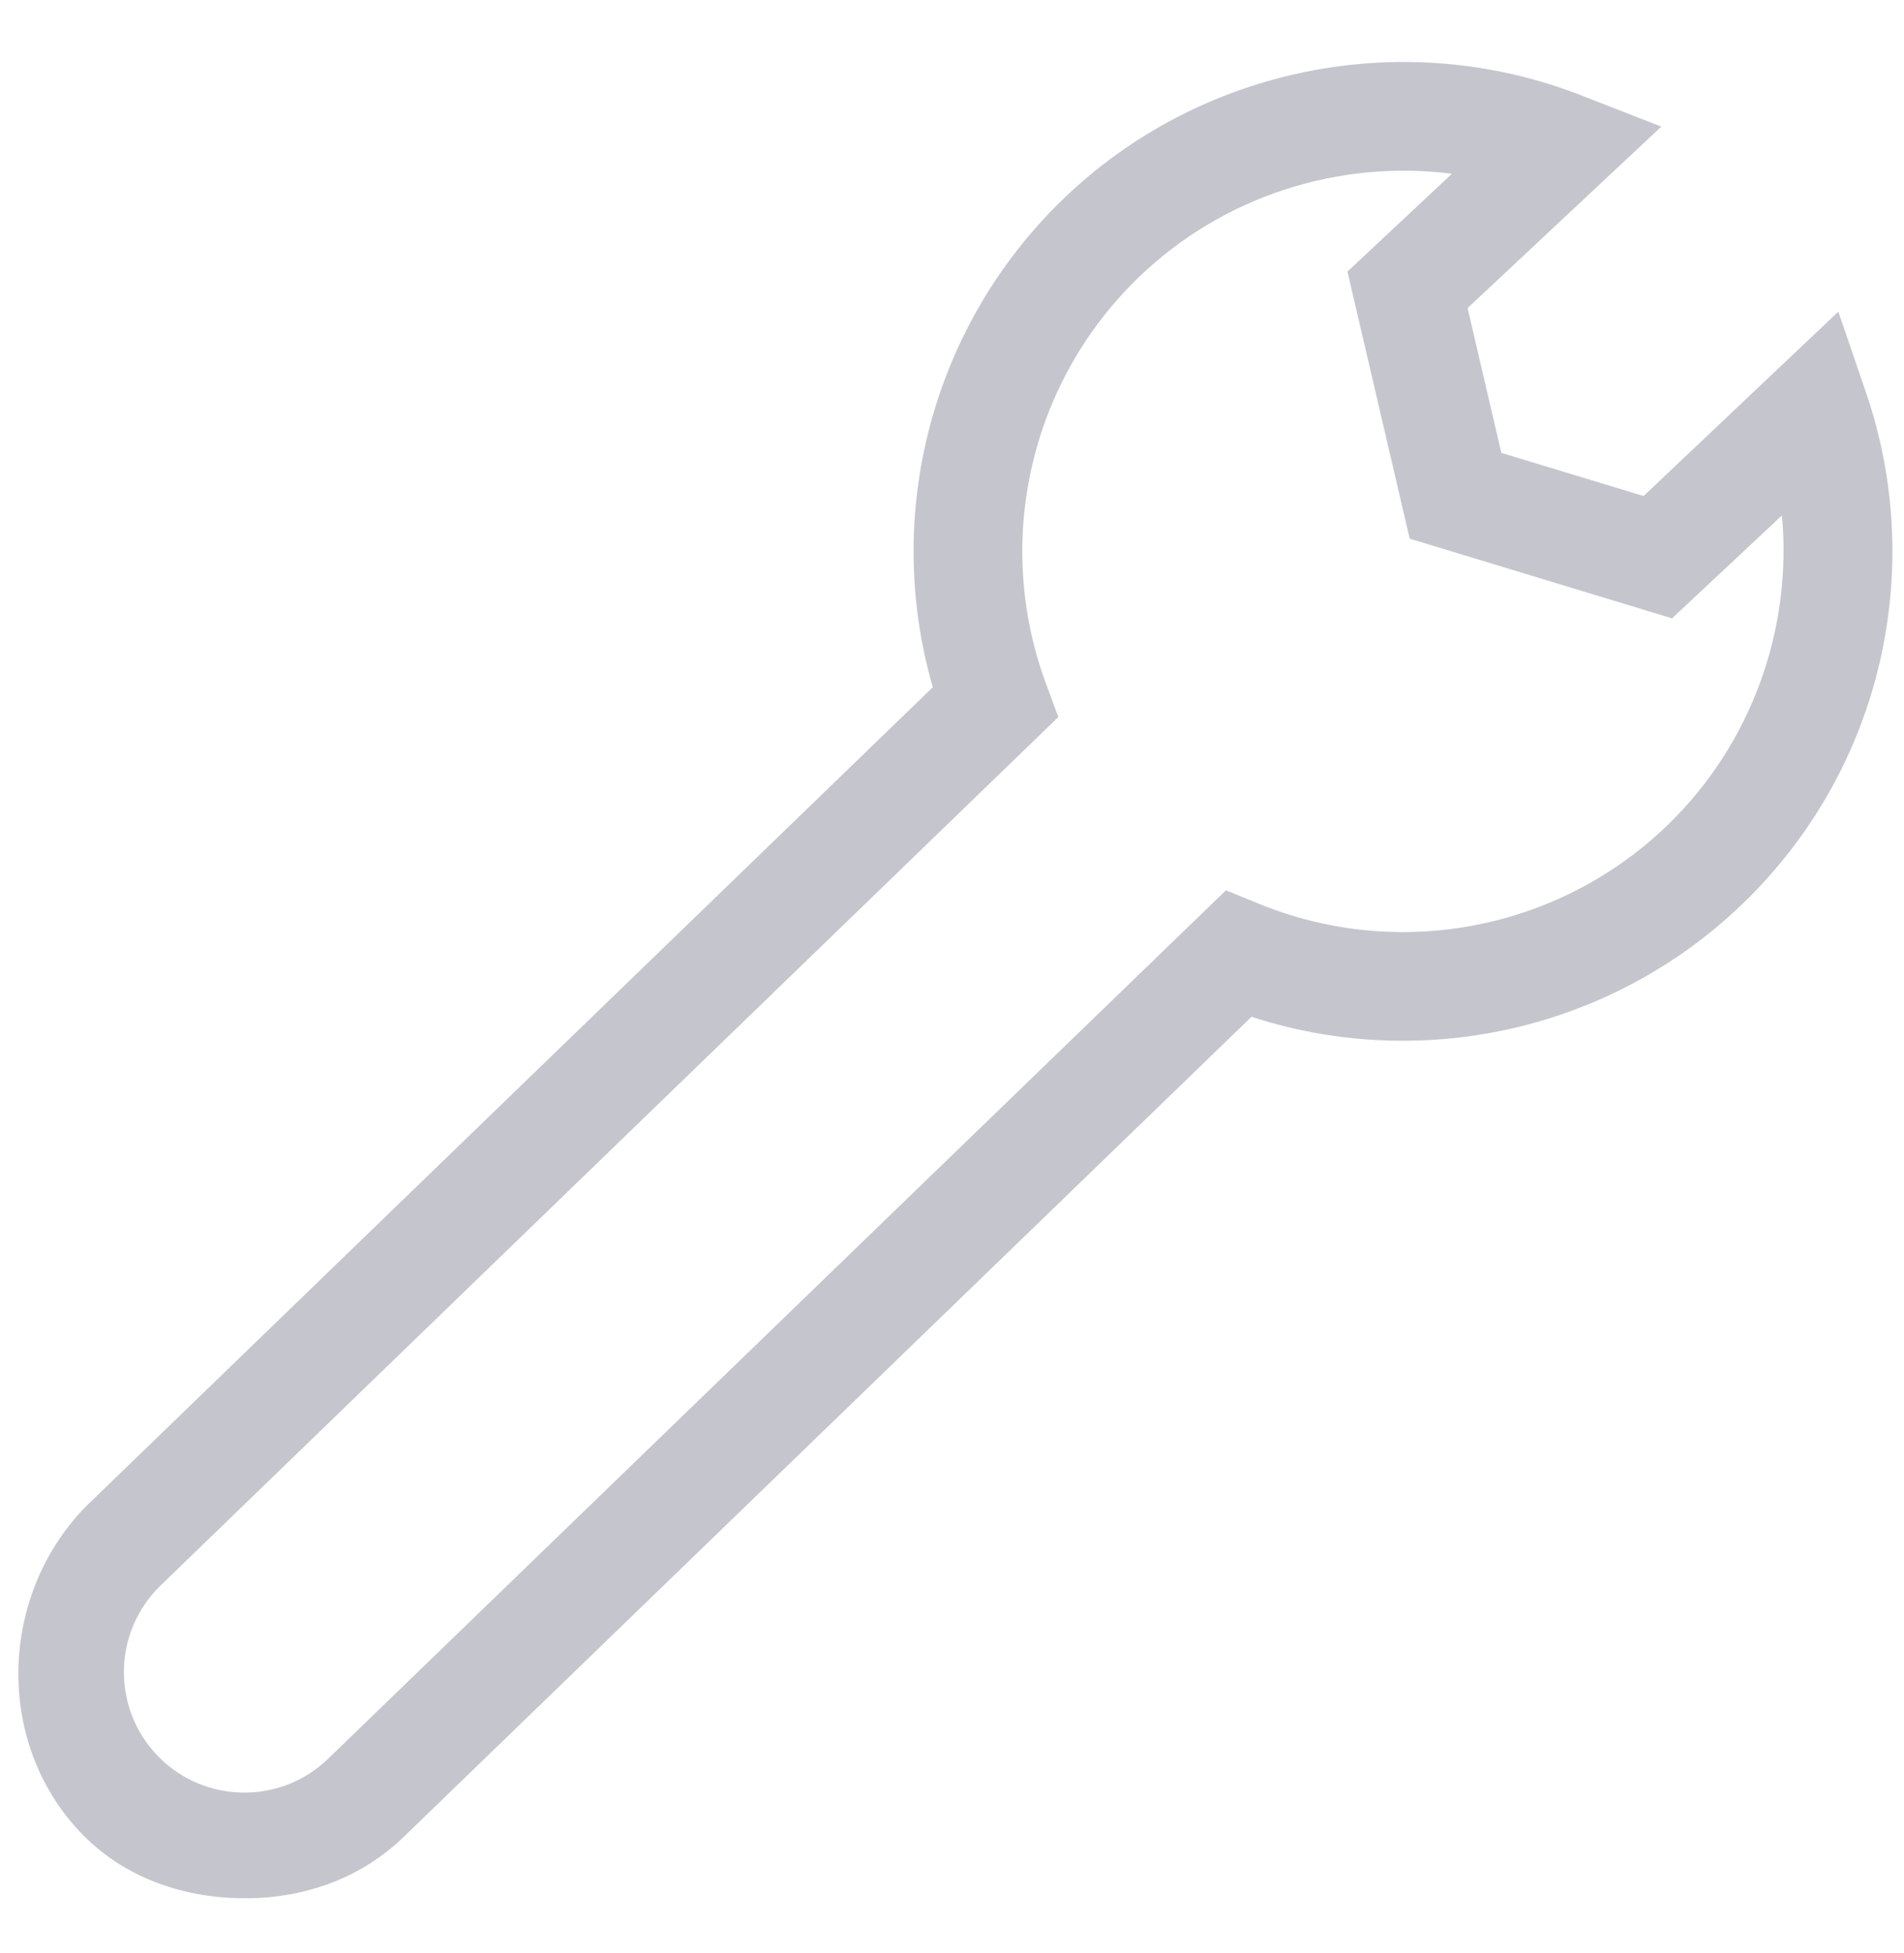 <svg width="39" height="40" viewBox="0 0 39 40" fill="none" xmlns="http://www.w3.org/2000/svg">
<g clip-path="url(#clip0)">
<path d="M1.631 37.51C-0.085 35.688 -0.033 32.711 1.741 30.871L19.107 14.075C18.082 10.53 19.088 6.678 21.769 4.085C24.576 1.37 28.742 0.532 32.382 1.951L34.029 2.593L30.061 6.309L30.752 9.275L33.666 10.159L37.655 6.383L38.222 8.041C38.83 9.817 38.927 11.724 38.504 13.557C38.069 15.44 37.102 17.148 35.708 18.497C33.76 20.38 31.179 21.358 28.567 21.314C27.583 21.298 26.595 21.137 25.635 20.824L8.269 37.621C7.339 38.521 6.13 38.897 4.928 38.877C3.726 38.856 2.518 38.453 1.631 37.51ZM25.111 18.234L25.784 18.509C28.648 19.68 31.936 19.047 34.16 16.896C35.877 15.235 36.715 12.881 36.5 10.556L34.249 12.664L28.875 11.032L27.6 5.562L29.74 3.559C27.421 3.262 25.04 4.019 23.317 5.686C21.093 7.837 20.351 11.102 21.426 14.004L21.678 14.685L3.289 32.472C2.311 33.418 2.285 34.984 3.231 35.962C4.177 36.941 5.743 36.967 6.721 36.02L25.111 18.234Z" fill="#C5C5CD"/>
</g>
<defs>
<clipPath id="clip0">
<rect width="38" height="38" fill="white" transform="translate(0.934 0.804) rotate(0.954)"/>
</clipPath>
</defs>
</svg>
